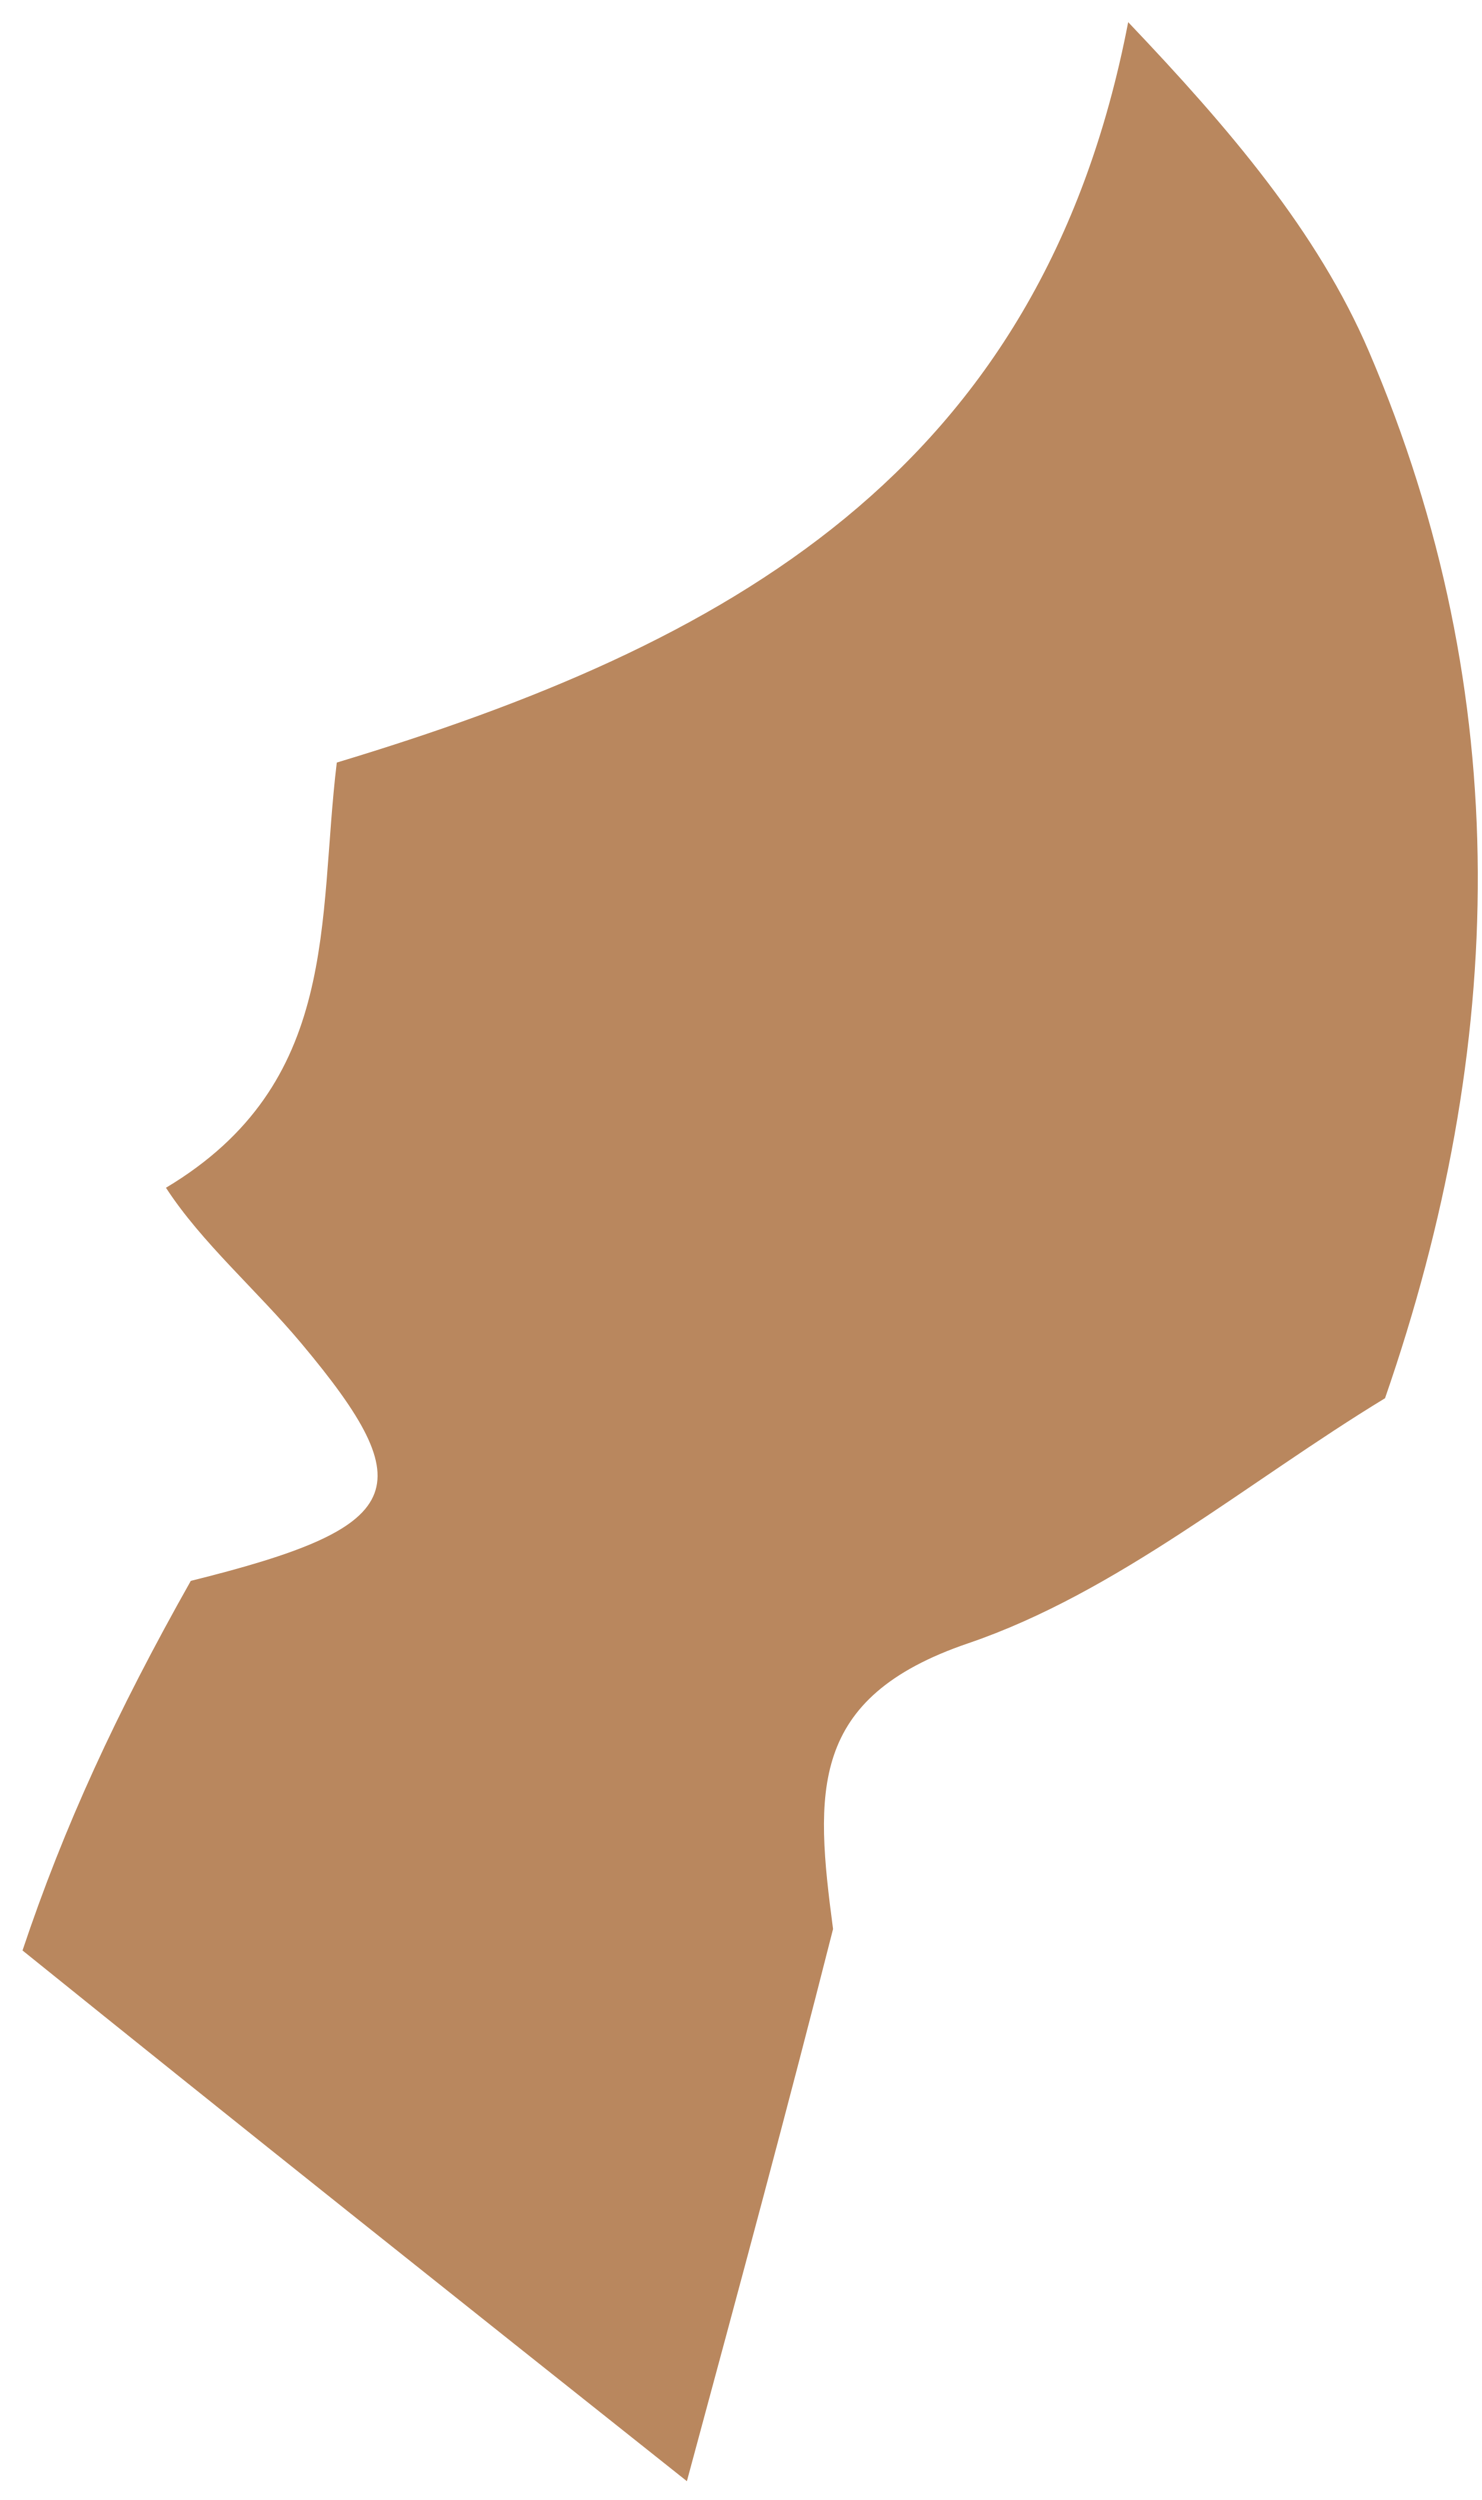 <svg width="51" height="86" viewBox="0 0 51 86" fill="none" xmlns="http://www.w3.org/2000/svg">
<path d="M28.668 66.363C27.072 72.649 25.522 78.386 23.638 85.359C15.569 78.946 8.353 73.212 0.775 67.101C2.203 62.835 3.994 58.946 6.566 54.386C14.01 52.539 14.575 51.237 10.378 46.225C8.815 44.359 6.941 42.754 5.711 40.862C11.733 37.26 10.928 31.685 11.59 26.234C24.936 22.206 35.828 16.317 38.824 0.762C42.305 4.42 45.349 7.983 47.11 12.095C52.176 23.922 51.847 36.032 47.663 48.103C42.907 50.996 38.456 54.783 33.311 56.536C27.824 58.406 28.043 61.648 28.668 66.363Z" fill="#B9875E"/>
</svg>
